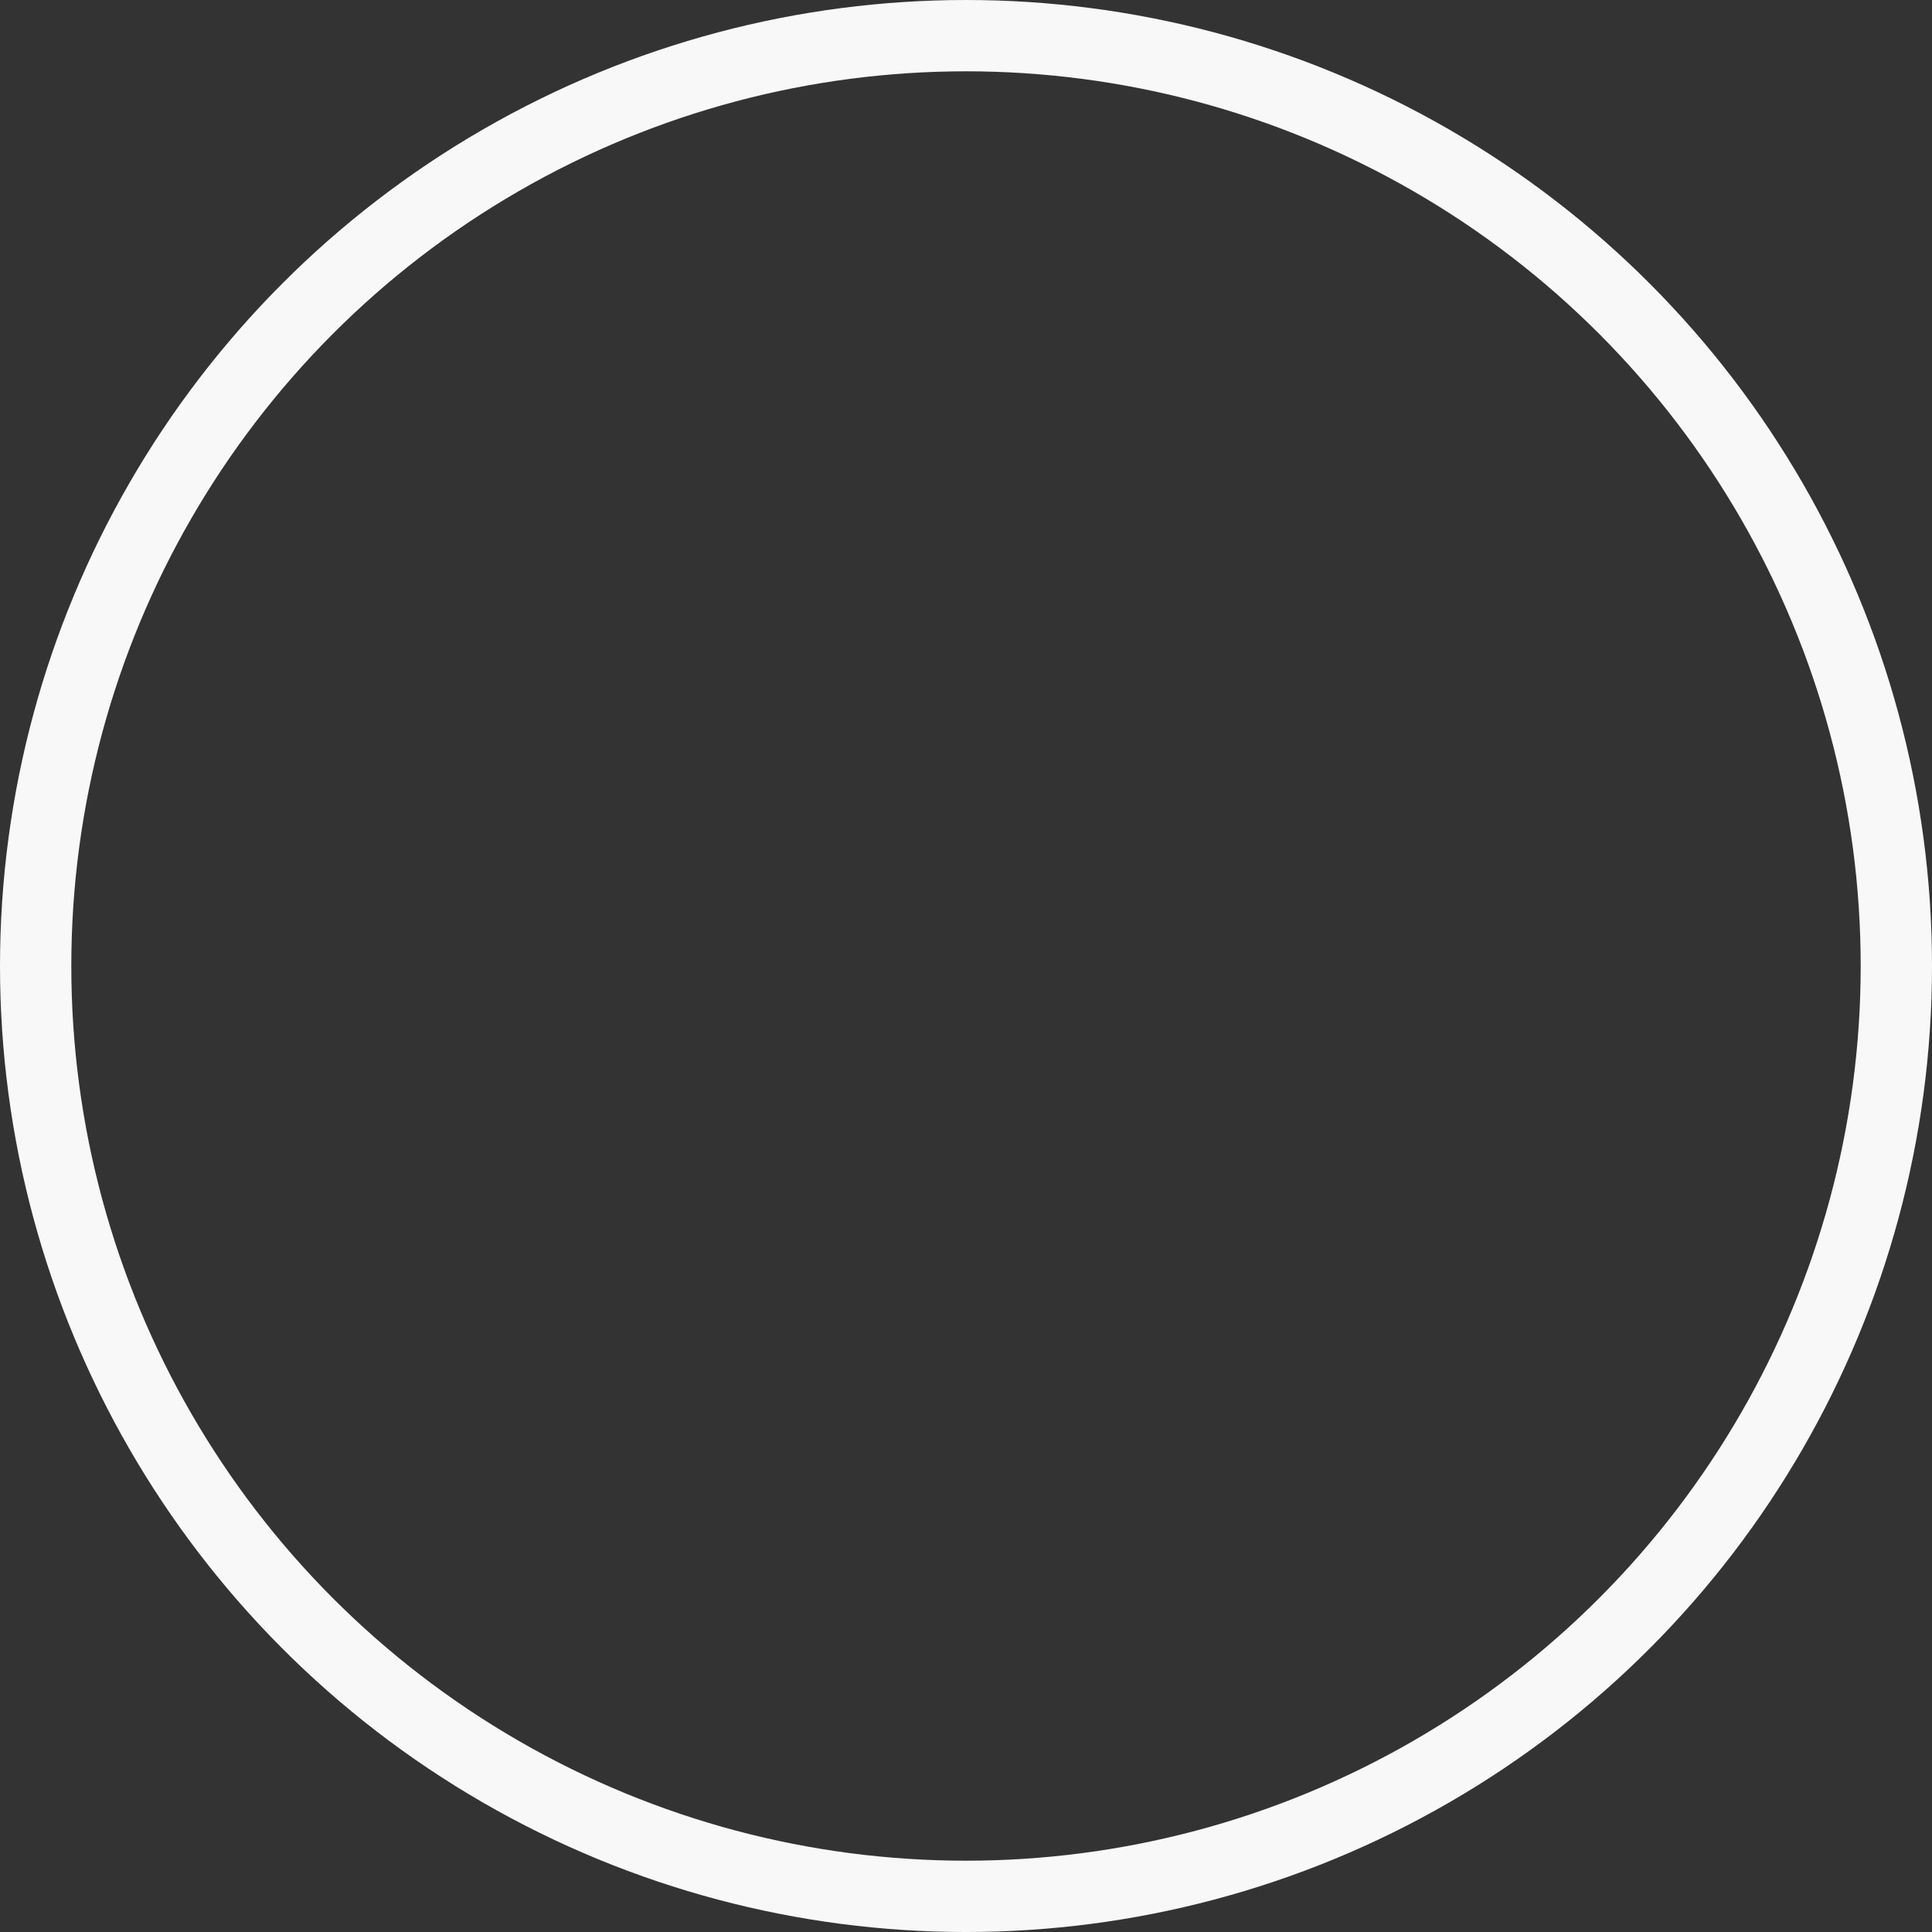 <?xml version="1.0" encoding="UTF-8" standalone="no"?>
<!-- Created with Inkscape (http://www.inkscape.org/) -->

<svg
   width="1024"
   height="1024"
   viewBox="0 0 270.933 270.933"
   version="1.1"
   id="svg301"
   inkscape:version="1.2 (dc2aedaf03, 2022-05-15)"
   sodipodi:docname="ReviveCircle2.svg"
   xmlns:inkscape="http://www.inkscape.org/namespaces/inkscape"
   xmlns:sodipodi="http://sodipodi.sourceforge.net/DTD/sodipodi-0.dtd"
   xmlns="http://www.w3.org/2000/svg"
   xmlns:svg="http://www.w3.org/2000/svg">
  <rect x="0" y="0" width="270.933" height="270.933" fill="#333333" stroke="none"/>
  <sodipodi:namedview
     id="namedview303"
     pagecolor="#7be771"
     bordercolor="#000000"
     borderopacity="0.25"
     inkscape:showpageshadow="2"
     inkscape:pageopacity="0"
     inkscape:pagecheckerboard="0"
     inkscape:deskcolor="#d1d1d1"
     inkscape:document-units="mm"
     showgrid="false"
     inkscape:zoom="0.52221046"
     inkscape:cx="5.7448102"
     inkscape:cy="564.90634"
     inkscape:window-width="1920"
     inkscape:window-height="1009"
     inkscape:window-x="-8"
     inkscape:window-y="-8"
     inkscape:window-maximized="1"
     inkscape:current-layer="layer1" />
  <defs
     id="defs298" />
  <g
     inkscape:label="Layer 1"
     inkscape:groupmode="layer"
     id="layer1">
    <circle
       style="fill:none;stroke:#f8f8f8;stroke-width:10;stroke-linecap:square;stroke-dasharray:none;stroke-opacity:1"
       id="path474"
       cx="135.467"
       cy="135.467"
       r="130.467" />
  </g>
</svg>
